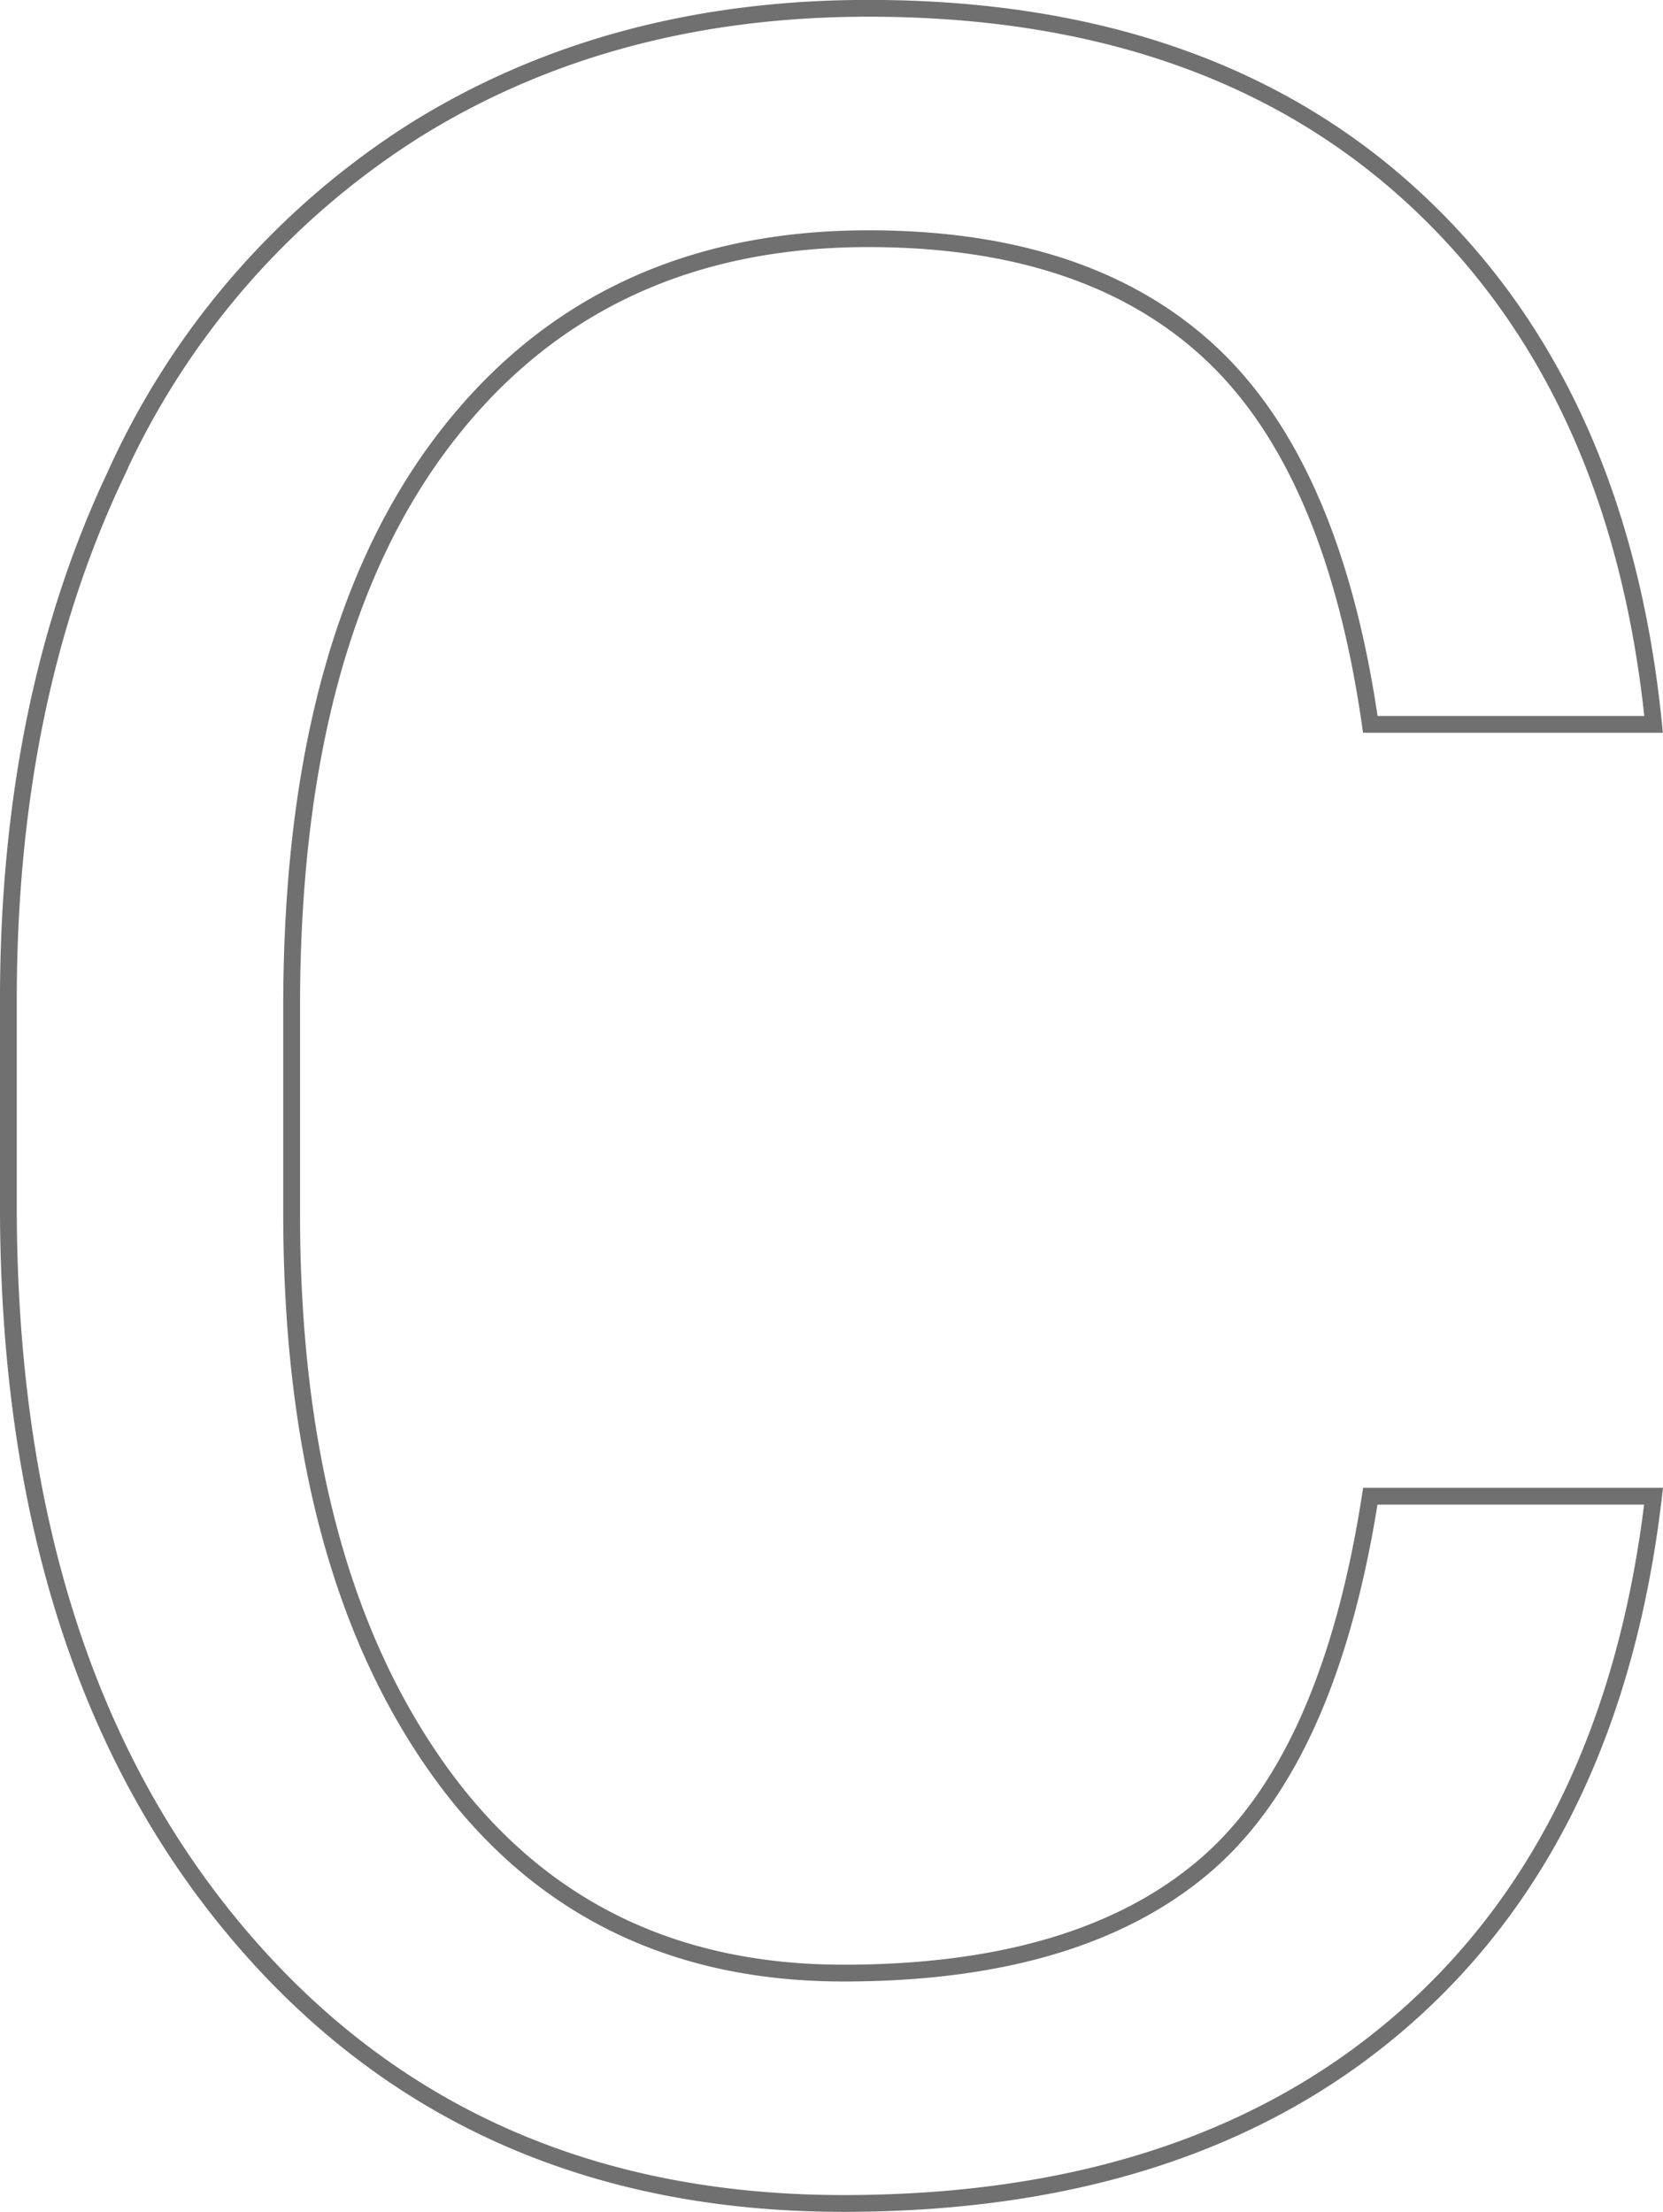 <svg xmlns="http://www.w3.org/2000/svg" viewBox="0 0 99.04 131.754"><path d="M98.478 89.126q-2.36 20.19-14.9 31.159t-33.346 10.969q-22.55 0-36.141-16.169T.499 71.82V59.584q0-17.743 6.337-31.2A47.332 47.332 0 0 1 24.799 7.706Q36.424.495 51.719.495q20.277 0 32.514 11.319T98.48 43.148H81.609q-2.185-15.254-9.483-22.092t-20.408-6.838q-16.082 0-25.216 11.9t-9.133 33.854v12.334q0 20.732 8.653 32.979t24.21 12.247q13.984 0 21.457-6.337t9.92-22.069z" fill="none" stroke="#707070"/></svg>